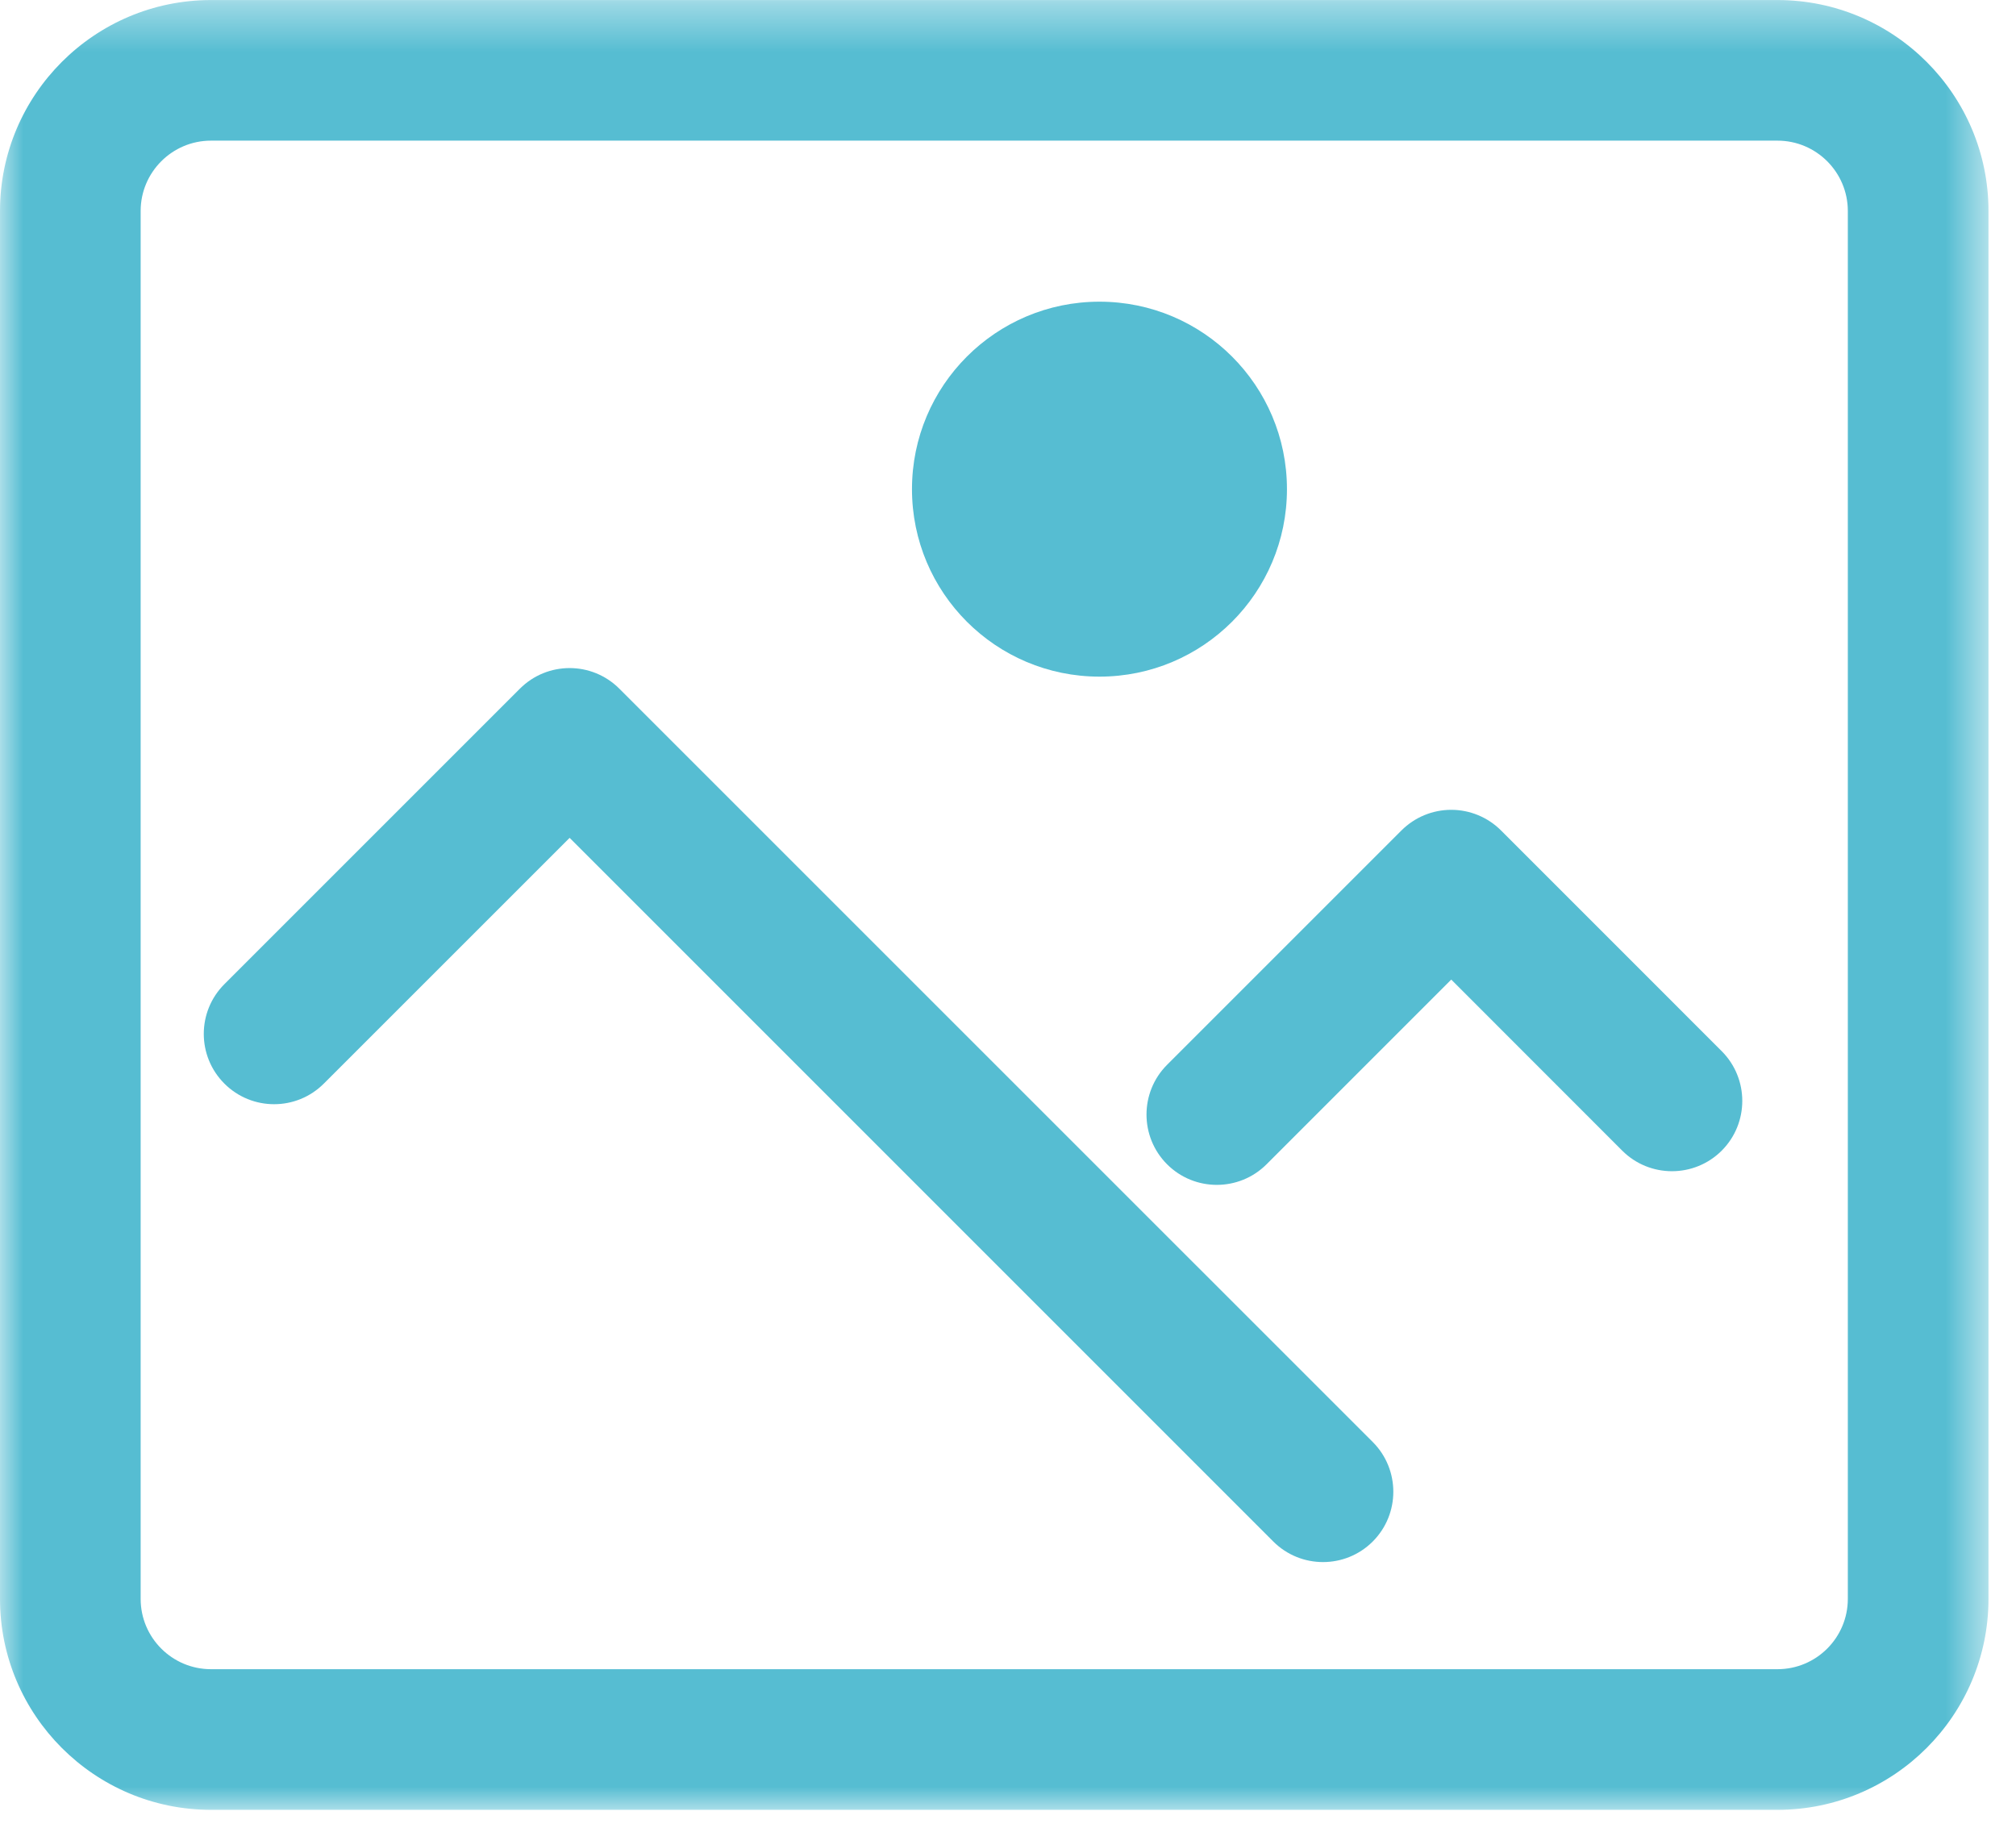<?xml version="1.0" encoding="UTF-8" standalone="no"?>
<svg width="43px" height="39px" viewBox="0 0 43 39" version="1.1" xmlns="http://www.w3.org/2000/svg" xmlns:xlink="http://www.w3.org/1999/xlink">
    <!-- Generator: sketchtool 40.3 (33839) - http://www.bohemiancoding.com/sketch -->
    <title>81BCF6B3-A6EE-4FEE-ADD6-863013E0EA5F</title>
    <desc>Created with sketchtool.</desc>
    <defs>
        <polygon id="path-1" points="42.413 19.697 42.413 0.395 0 0.395 0 19.697 0 38.999 42.413 38.999 42.413 19.697"></polygon>
    </defs>
    <g id="Page-1" stroke="none" stroke-width="1" fill="none" fill-rule="evenodd">
        <g id="icons-2" transform="translate(-586, -667)">
            <g id="images" transform="translate(586, 666)">
                <path d="M27.45,11.434 C27.45,13.643 25.66,15.433 23.451,15.433 C21.242,15.433 19.452,13.643 19.452,11.434 C19.452,9.225 21.242,7.435 23.451,7.435 C25.66,7.435 27.45,9.225 27.45,11.434" id="Fill-1" fill="#56BDD2"></path>
                <g id="Group-5" transform="translate(0, 0.606)">
                    <mask id="mask-2" fill="white">
                        <use xlink:href="#path-1"></use>
                    </mask>
                    <g id="Clip-4"></g>
                    <path d="M4.5,3.394 C3.673,3.394 3,4.067 3,4.894 L3,34.499 C3,35.328 3.673,35.999 4.5,35.999 L37.913,35.999 C38.74,35.999 39.413,35.328 39.413,34.499 L39.413,4.894 C39.413,4.067 38.74,3.394 37.913,3.394 L4.5,3.394 Z M37.913,38.999 L4.5,38.999 C2.019,38.999 0,36.981 0,34.499 L0,4.894 C0,2.413 2.019,0.395 4.5,0.395 L37.913,0.395 C40.395,0.395 42.413,2.413 42.413,4.894 L42.413,34.499 C42.413,36.981 40.395,38.999 37.913,38.999 L37.913,38.999 Z" id="Fill-3" fill="#56BDD2" mask="url(#mask-2)"></path>
                </g>
                <path d="M28.219,34.32 C27.835,34.32 27.451,34.174 27.158,33.881 L12.15,18.872 L6.907,24.114 C6.321,24.7 5.372,24.7 4.786,24.114 C4.2,23.528 4.2,22.579 4.786,21.993 L11.089,15.69 C11.675,15.104 12.624,15.104 13.21,15.69 L29.28,31.759 C29.865,32.345 29.865,33.295 29.28,33.881 C28.987,34.174 28.603,34.32 28.219,34.32" id="Fill-6" fill="#56BDD2"></path>
                <path d="M25.954,26.274 C25.57,26.274 25.186,26.128 24.893,25.835 C24.308,25.249 24.308,24.299 24.893,23.713 L29.893,18.713 C30.175,18.432 30.556,18.274 30.954,18.274 C31.352,18.274 31.733,18.432 32.015,18.713 L36.723,23.422 C37.308,24.008 37.308,24.958 36.723,25.544 C36.137,26.129 35.186,26.129 34.601,25.544 L30.954,21.895 L27.015,25.835 C26.722,26.128 26.338,26.274 25.954,26.274" id="Fill-8" fill="#56BDD2"></path>
            </g>
        </g>
    </g>
</svg>